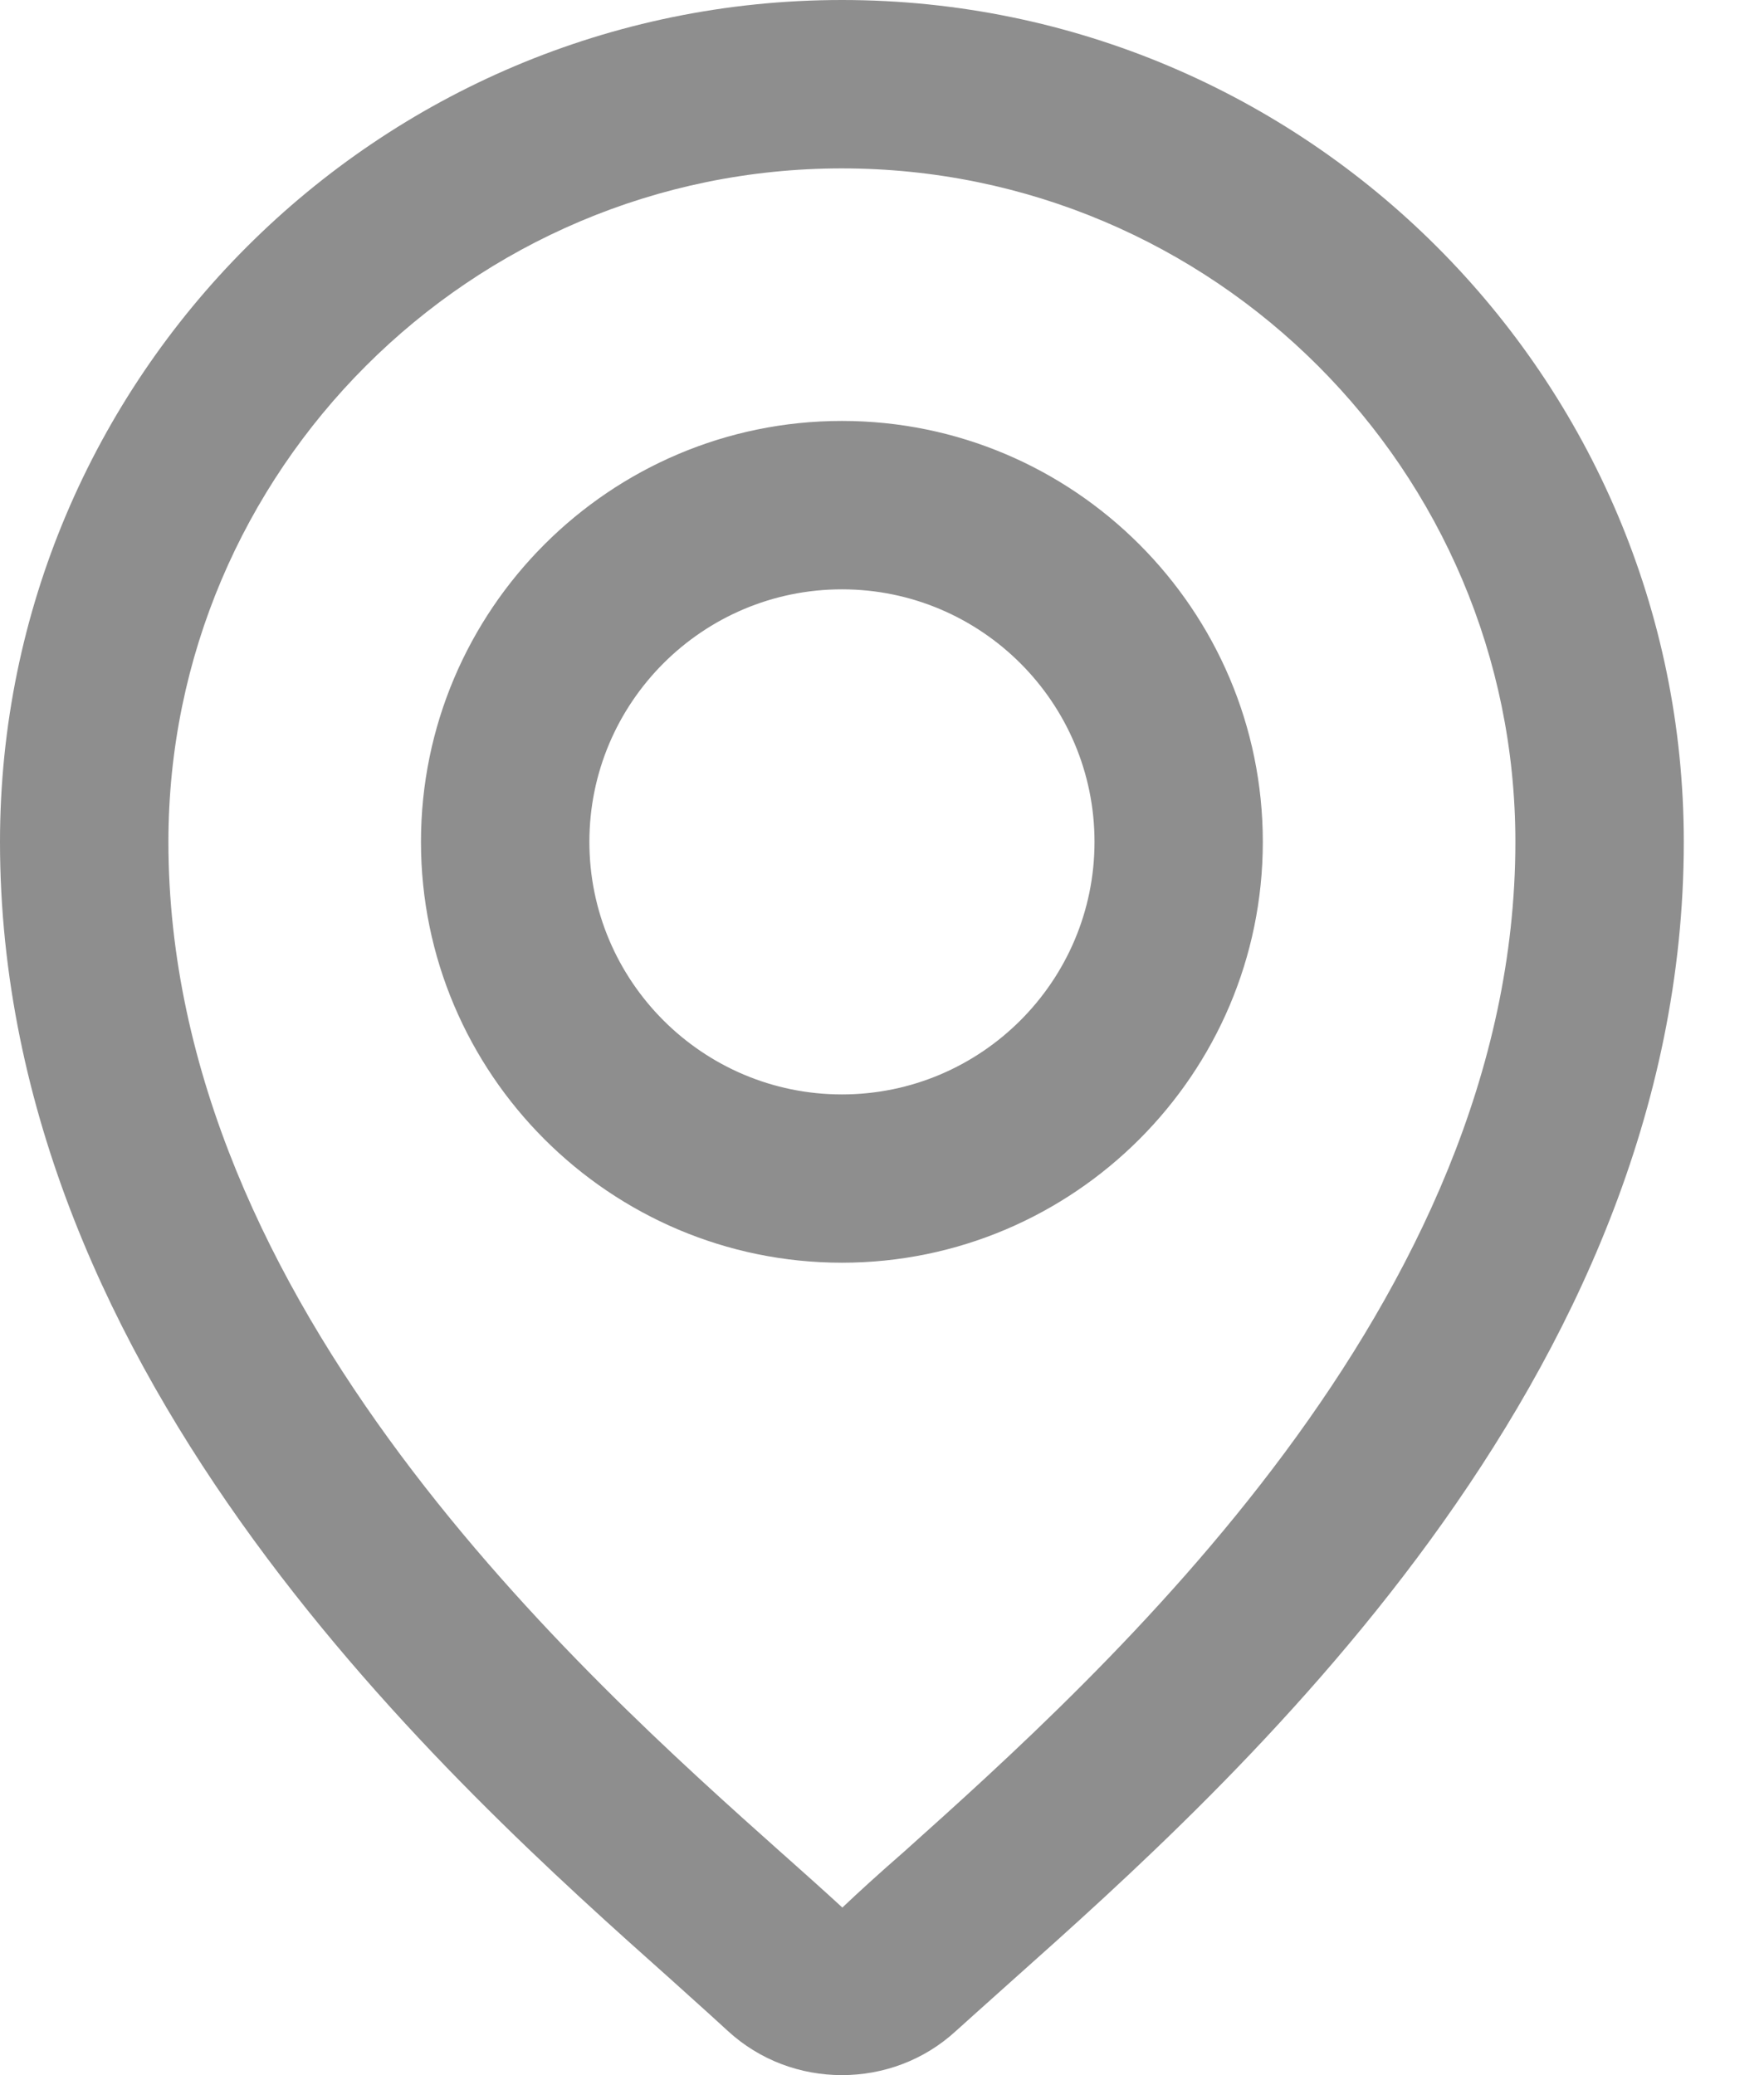 <svg width="17" height="20" viewBox="0 0 17 20" fill="none" xmlns="http://www.w3.org/2000/svg">
<path fill-rule="evenodd" clip-rule="evenodd" d="M7.014 19.574C7.323 19.858 7.716 20 8.114 20C8.511 20 8.905 19.858 9.213 19.574C9.266 19.526 9.323 19.476 9.382 19.422C9.499 19.318 9.627 19.203 9.765 19.079C11.862 17.209 16.227 13.314 16.227 8.114C16.227 3.639 12.588 0 8.114 0C3.639 0 0 3.639 0 8.114C0 13.31 4.365 17.205 6.467 19.079C6.53 19.136 6.591 19.191 6.649 19.243C6.783 19.363 6.904 19.473 7.014 19.574ZM1.623 8.114C1.623 4.535 4.535 1.623 8.114 1.623C11.692 1.623 14.604 4.531 14.604 8.114C14.604 12.565 10.639 16.119 8.711 17.848L8.686 17.87C8.467 18.061 8.276 18.235 8.118 18.385C7.955 18.235 7.761 18.061 7.546 17.87L7.541 17.866C5.616 16.148 1.623 12.585 1.623 8.114ZM4.057 8.114C4.057 10.349 5.878 12.17 8.114 12.17C10.349 12.17 12.17 10.349 12.17 8.114C12.17 5.878 10.349 4.057 8.114 4.057C5.878 4.057 4.057 5.878 4.057 8.114ZM5.68 8.114C5.68 6.771 6.771 5.68 8.114 5.68C9.456 5.68 10.548 6.771 10.548 8.114C10.548 9.456 9.456 10.548 8.114 10.548C6.771 10.548 5.68 9.456 5.68 8.114Z" fill="#8E8E8E"/>
</svg>
